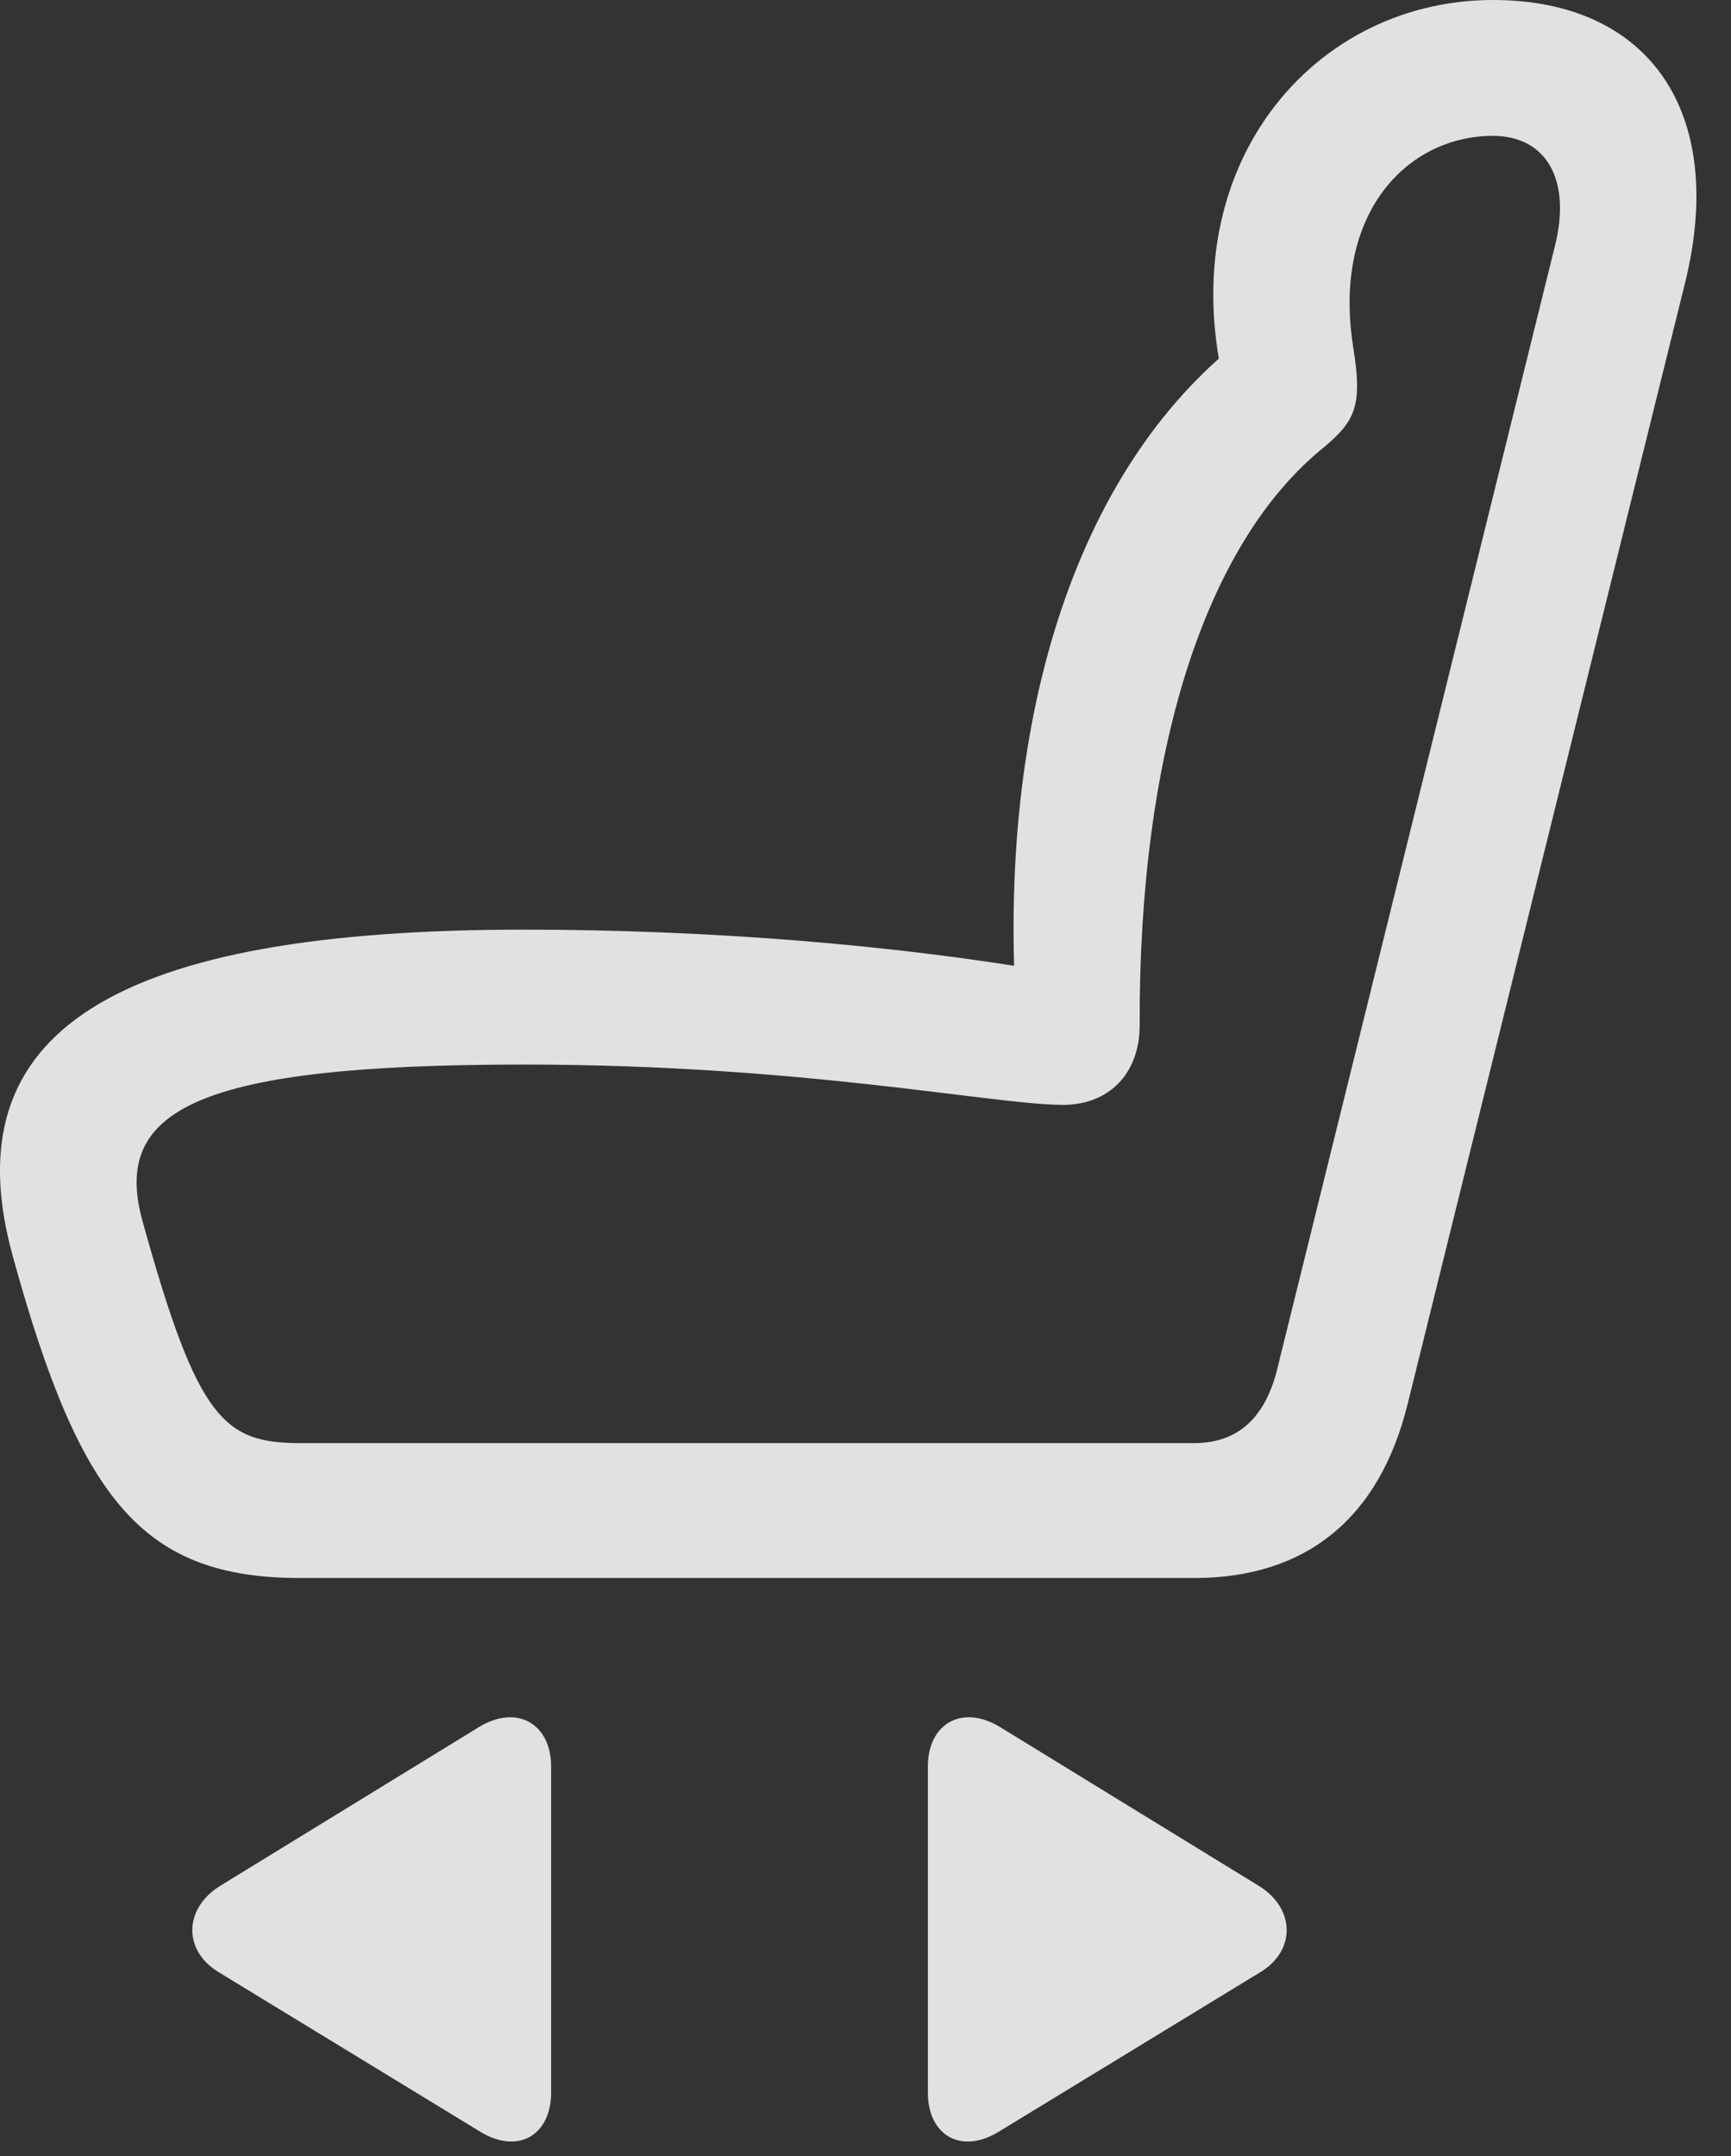 <?xml version="1.0" encoding="UTF-8"?>
<!--Generator: Apple Native CoreSVG 326-->
<!DOCTYPE svg
PUBLIC "-//W3C//DTD SVG 1.1//EN"
       "http://www.w3.org/Graphics/SVG/1.1/DTD/svg11.dtd">
<svg version="1.1" xmlns="http://www.w3.org/2000/svg" xmlns:xlink="http://www.w3.org/1999/xlink" viewBox="0 0 18.038 22.471">
 <rect x="0" y="0" width="18.038" height="22.471" fill="#333333" stroke="none"/>
 <g>
  <rect height="22.471" opacity="0" width="18.038" x="0" y="0"/>
  <path d="M0.137 13.105C0.841 15.664 1.505 16.445 3.135 16.445L12.442 16.445C13.614 16.445 14.376 15.82 14.669 14.629L17.559 2.949C17.999 1.172 17.188 0 15.557 0C13.614 0 12.081 1.865 12.842 4.326L13.008 3.486C11.26 4.795 10.372 7.412 10.596 10.645L11.007 10.137C9.327 9.844 7.374 9.688 5.46 9.688C1.212 9.688-0.527 10.732 0.137 13.105ZM1.485 12.725C1.163 11.562 2.051 11.094 5.46 11.094C8.341 11.094 10.303 11.504 11.055 11.514C11.553 11.523 11.876 11.191 11.876 10.684C11.866 7.832 12.559 5.654 13.8 4.658C14.122 4.385 14.2 4.229 14.102 3.623C13.878 2.217 14.669 1.416 15.557 1.416C16.114 1.416 16.378 1.875 16.202 2.568L13.302 14.297C13.175 14.775 12.901 15.039 12.442 15.039L3.135 15.039C2.335 15.039 2.061 14.805 1.485 12.725Z" fill="white" fill-opacity="0.85"/>
  <path d="M9.669 21.807C9.669 22.256 10.02 22.461 10.421 22.207L13.126 20.557C13.507 20.332 13.497 19.893 13.126 19.658L10.421 17.998C10.02 17.754 9.669 17.969 9.669 18.408Z" fill="white" fill-opacity="0.85"/>
  <path d="M5.743 21.807L5.743 18.408C5.743 17.969 5.391 17.754 4.991 17.998L2.286 19.658C1.915 19.893 1.905 20.332 2.286 20.557L4.991 22.207C5.391 22.461 5.743 22.256 5.743 21.807Z" fill="white" fill-opacity="0.85"/>
 </g>
</svg>
